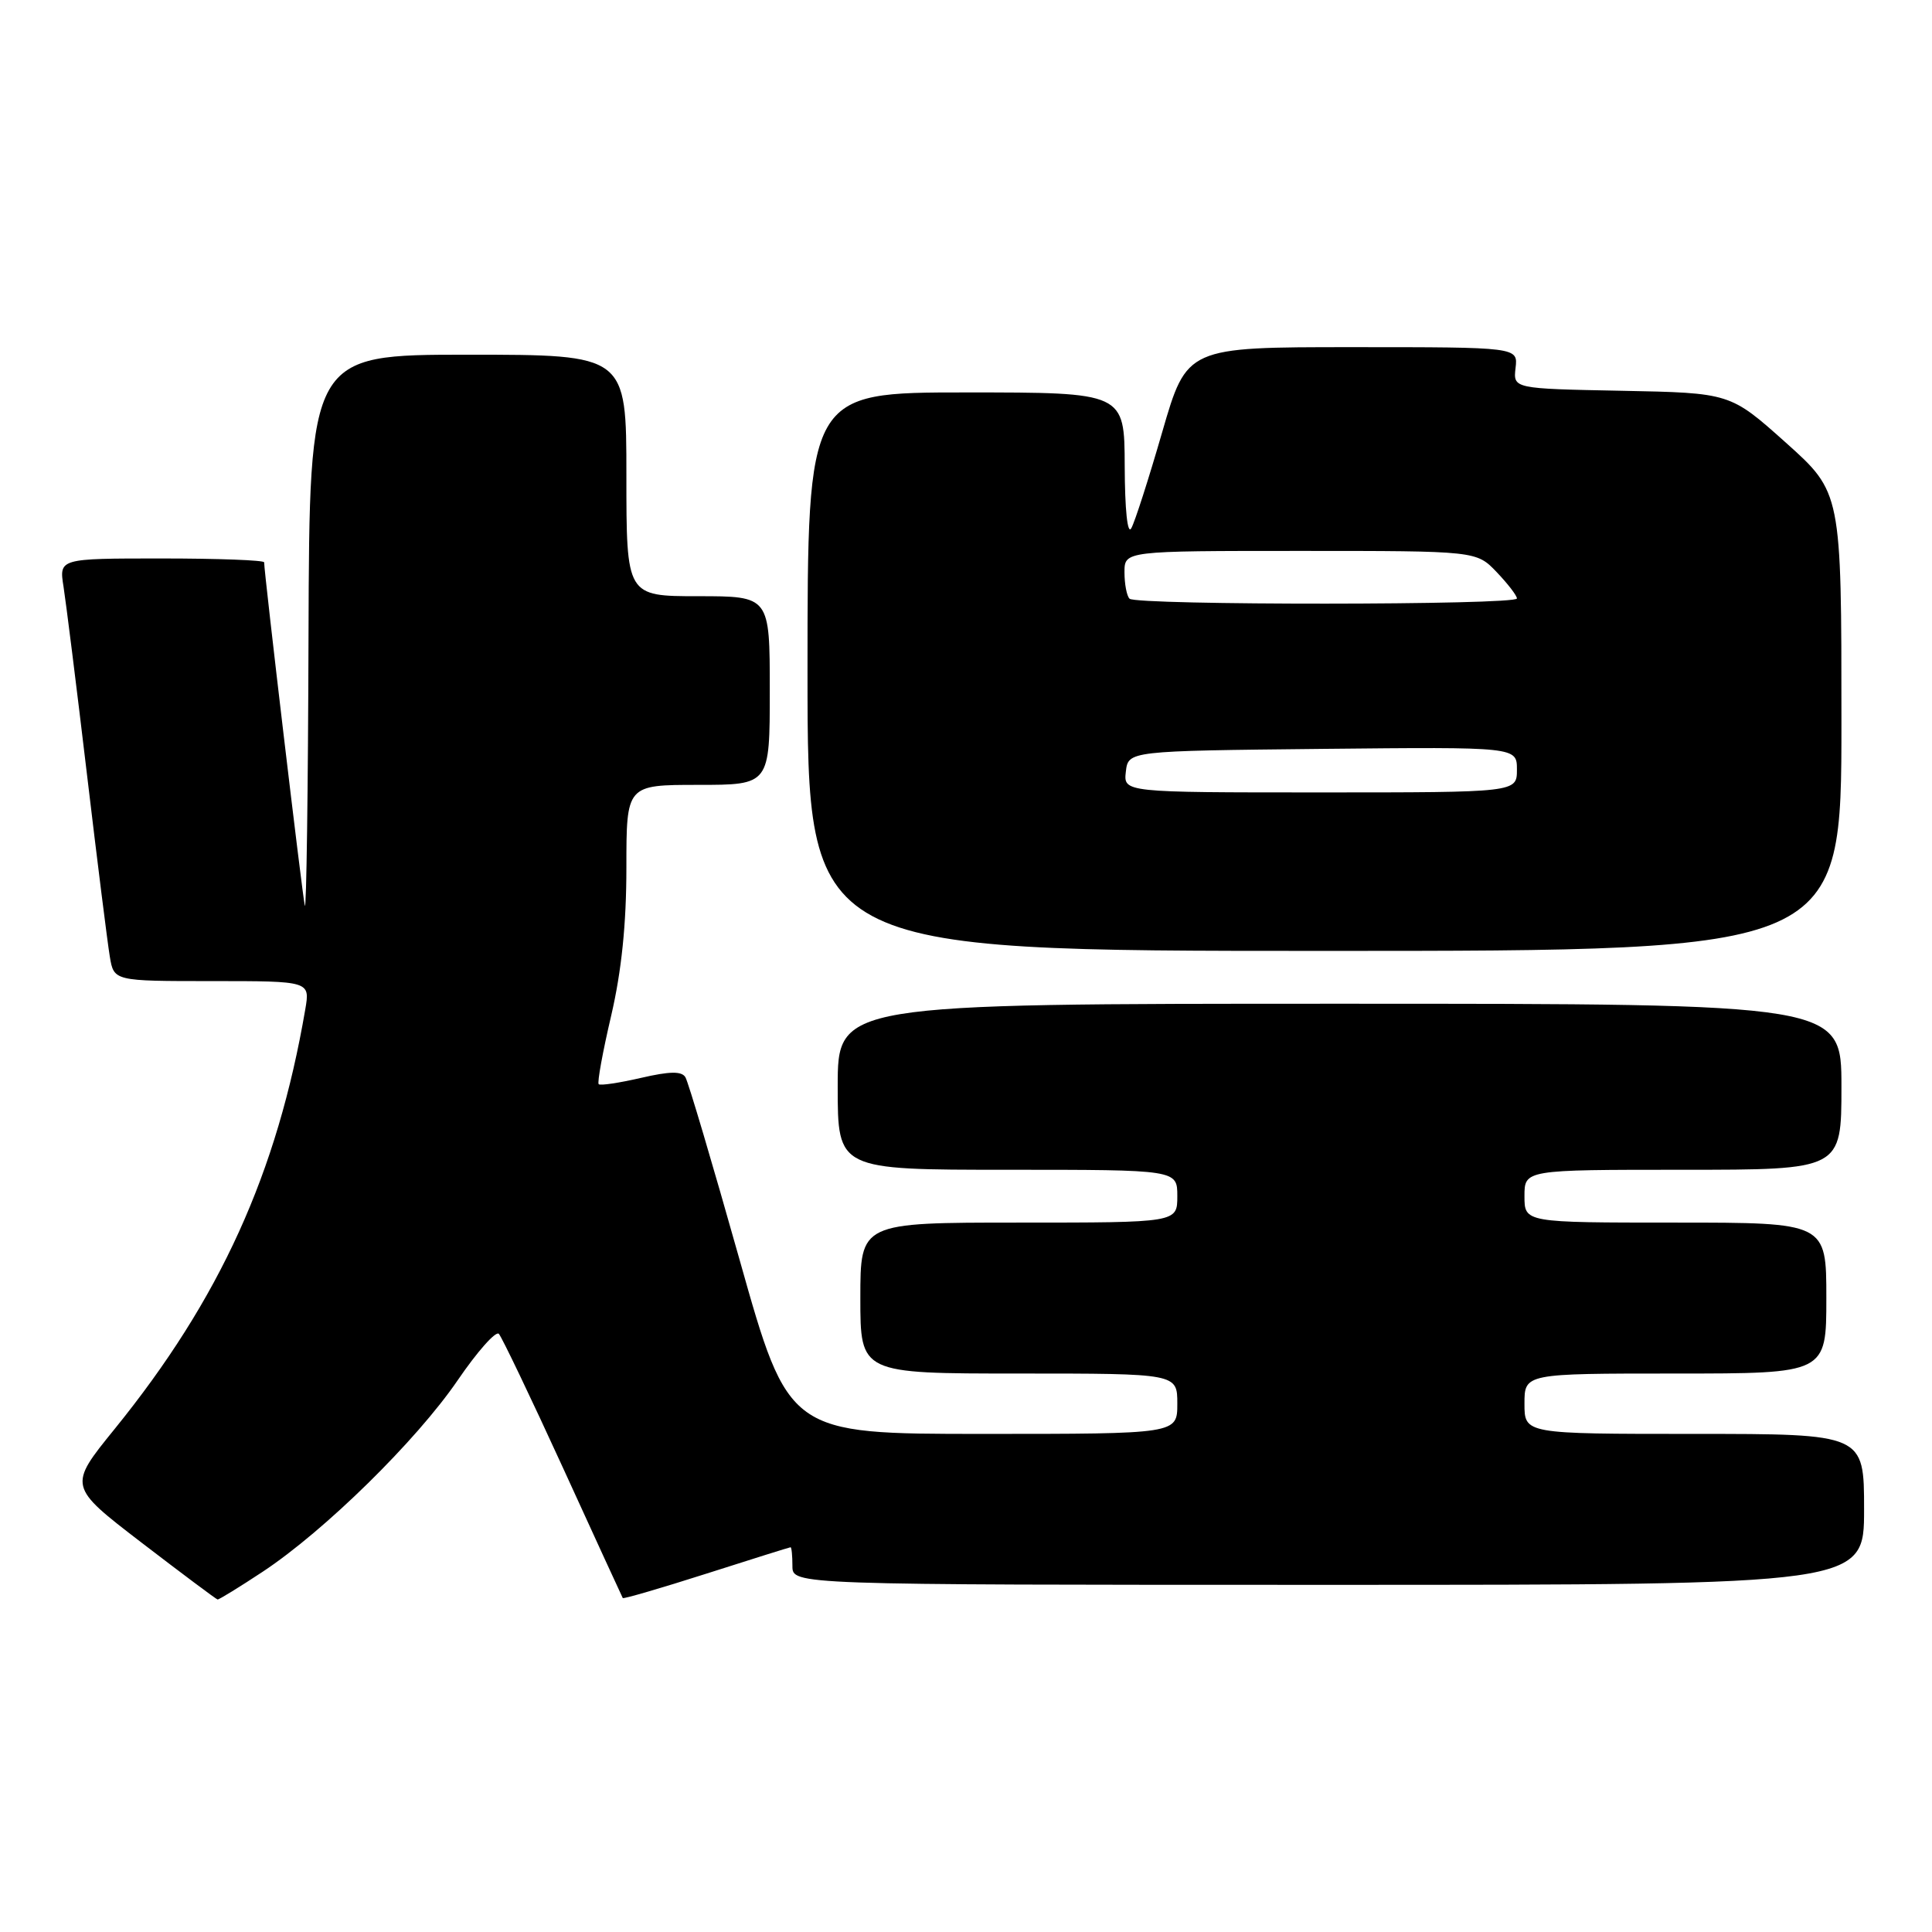 <?xml version="1.0" encoding="UTF-8" standalone="no"?>
<!DOCTYPE svg PUBLIC "-//W3C//DTD SVG 1.1//EN" "http://www.w3.org/Graphics/SVG/1.1/DTD/svg11.dtd" >
<svg xmlns="http://www.w3.org/2000/svg" xmlns:xlink="http://www.w3.org/1999/xlink" version="1.1" viewBox="0 0 256 256">
 <g >
 <path fill="currentColor"
d=" M 34.83 208.25 C 43.02 202.83 55.17 190.90 60.64 182.90 C 63.24 179.09 65.70 176.32 66.10 176.74 C 66.49 177.16 70.32 185.15 74.60 194.50 C 78.87 203.85 82.44 211.61 82.52 211.75 C 82.60 211.89 87.58 210.44 93.59 208.52 C 99.59 206.60 104.61 205.03 104.75 205.02 C 104.89 205.01 105.00 206.12 105.00 207.50 C 105.00 210.00 105.00 210.00 176.00 210.00 C 247.00 210.00 247.00 210.00 247.00 200.00 C 247.00 190.00 247.00 190.00 224.50 190.00 C 202.00 190.00 202.00 190.00 202.00 186.00 C 202.00 182.00 202.00 182.00 222.00 182.00 C 242.00 182.00 242.00 182.00 242.00 172.00 C 242.00 162.00 242.00 162.00 222.00 162.00 C 202.00 162.00 202.00 162.00 202.00 158.50 C 202.00 155.00 202.00 155.00 223.00 155.00 C 244.00 155.00 244.00 155.00 244.00 144.00 C 244.00 133.00 244.00 133.00 177.50 133.00 C 111.00 133.00 111.00 133.00 111.00 144.00 C 111.00 155.00 111.00 155.00 133.50 155.00 C 156.00 155.00 156.00 155.00 156.00 158.50 C 156.00 162.00 156.00 162.00 135.00 162.00 C 114.00 162.00 114.00 162.00 114.00 172.00 C 114.00 182.00 114.00 182.00 135.00 182.00 C 156.00 182.00 156.00 182.00 156.00 186.00 C 156.00 190.00 156.00 190.00 130.25 190.00 C 104.50 190.00 104.50 190.00 98.00 166.93 C 94.42 154.24 91.20 143.36 90.82 142.74 C 90.33 141.92 88.76 141.94 84.92 142.83 C 82.05 143.49 79.53 143.87 79.33 143.66 C 79.12 143.45 79.86 139.38 80.98 134.60 C 82.36 128.68 83.00 122.44 83.00 114.96 C 83.00 104.00 83.00 104.00 92.50 104.00 C 102.00 104.00 102.00 104.00 102.00 91.50 C 102.00 79.00 102.00 79.00 92.50 79.00 C 83.00 79.00 83.00 79.00 83.00 63.00 C 83.00 47.00 83.00 47.00 62.00 47.00 C 41.00 47.00 41.00 47.00 40.88 84.25 C 40.82 104.74 40.60 120.83 40.39 120.00 C 40.07 118.71 35.00 75.94 35.00 74.51 C 35.00 74.23 28.89 74.00 21.41 74.00 C 7.82 74.00 7.82 74.00 8.42 77.75 C 8.74 79.81 10.14 90.95 11.51 102.50 C 12.88 114.05 14.25 124.96 14.55 126.75 C 15.09 130.00 15.09 130.00 28.09 130.00 C 41.09 130.00 41.09 130.00 40.45 133.75 C 36.73 155.46 29.15 172.13 15.18 189.36 C 9.03 196.94 9.03 196.94 18.76 204.41 C 24.12 208.52 28.65 211.91 28.83 211.94 C 29.01 211.97 31.71 210.31 34.83 208.25 Z  M 244.00 95.62 C 244.00 65.25 244.00 65.25 236.63 58.65 C 229.26 52.06 229.26 52.06 214.88 51.78 C 200.50 51.50 200.50 51.50 200.82 48.75 C 201.14 46.00 201.14 46.00 179.20 46.00 C 157.26 46.00 157.26 46.00 154.00 57.25 C 152.21 63.44 150.37 69.17 149.90 70.00 C 149.40 70.90 149.05 67.57 149.03 61.75 C 149.00 52.00 149.00 52.00 128.00 52.00 C 107.00 52.00 107.00 52.00 107.00 89.00 C 107.00 126.00 107.00 126.00 175.50 126.00 C 244.00 126.00 244.00 126.00 244.00 95.62 Z  M 149.18 102.25 C 149.50 99.50 149.50 99.50 175.25 99.23 C 201.00 98.97 201.00 98.97 201.00 101.98 C 201.00 105.00 201.00 105.00 174.93 105.00 C 148.87 105.00 148.87 105.00 149.18 102.25 Z  M 149.67 79.33 C 149.30 78.97 149.00 77.39 149.00 75.83 C 149.00 73.00 149.00 73.00 172.31 73.00 C 195.63 73.00 195.63 73.00 198.31 75.80 C 199.79 77.35 201.00 78.92 201.00 79.30 C 201.00 80.20 150.56 80.22 149.67 79.33 Z "/>
</g>
</svg>